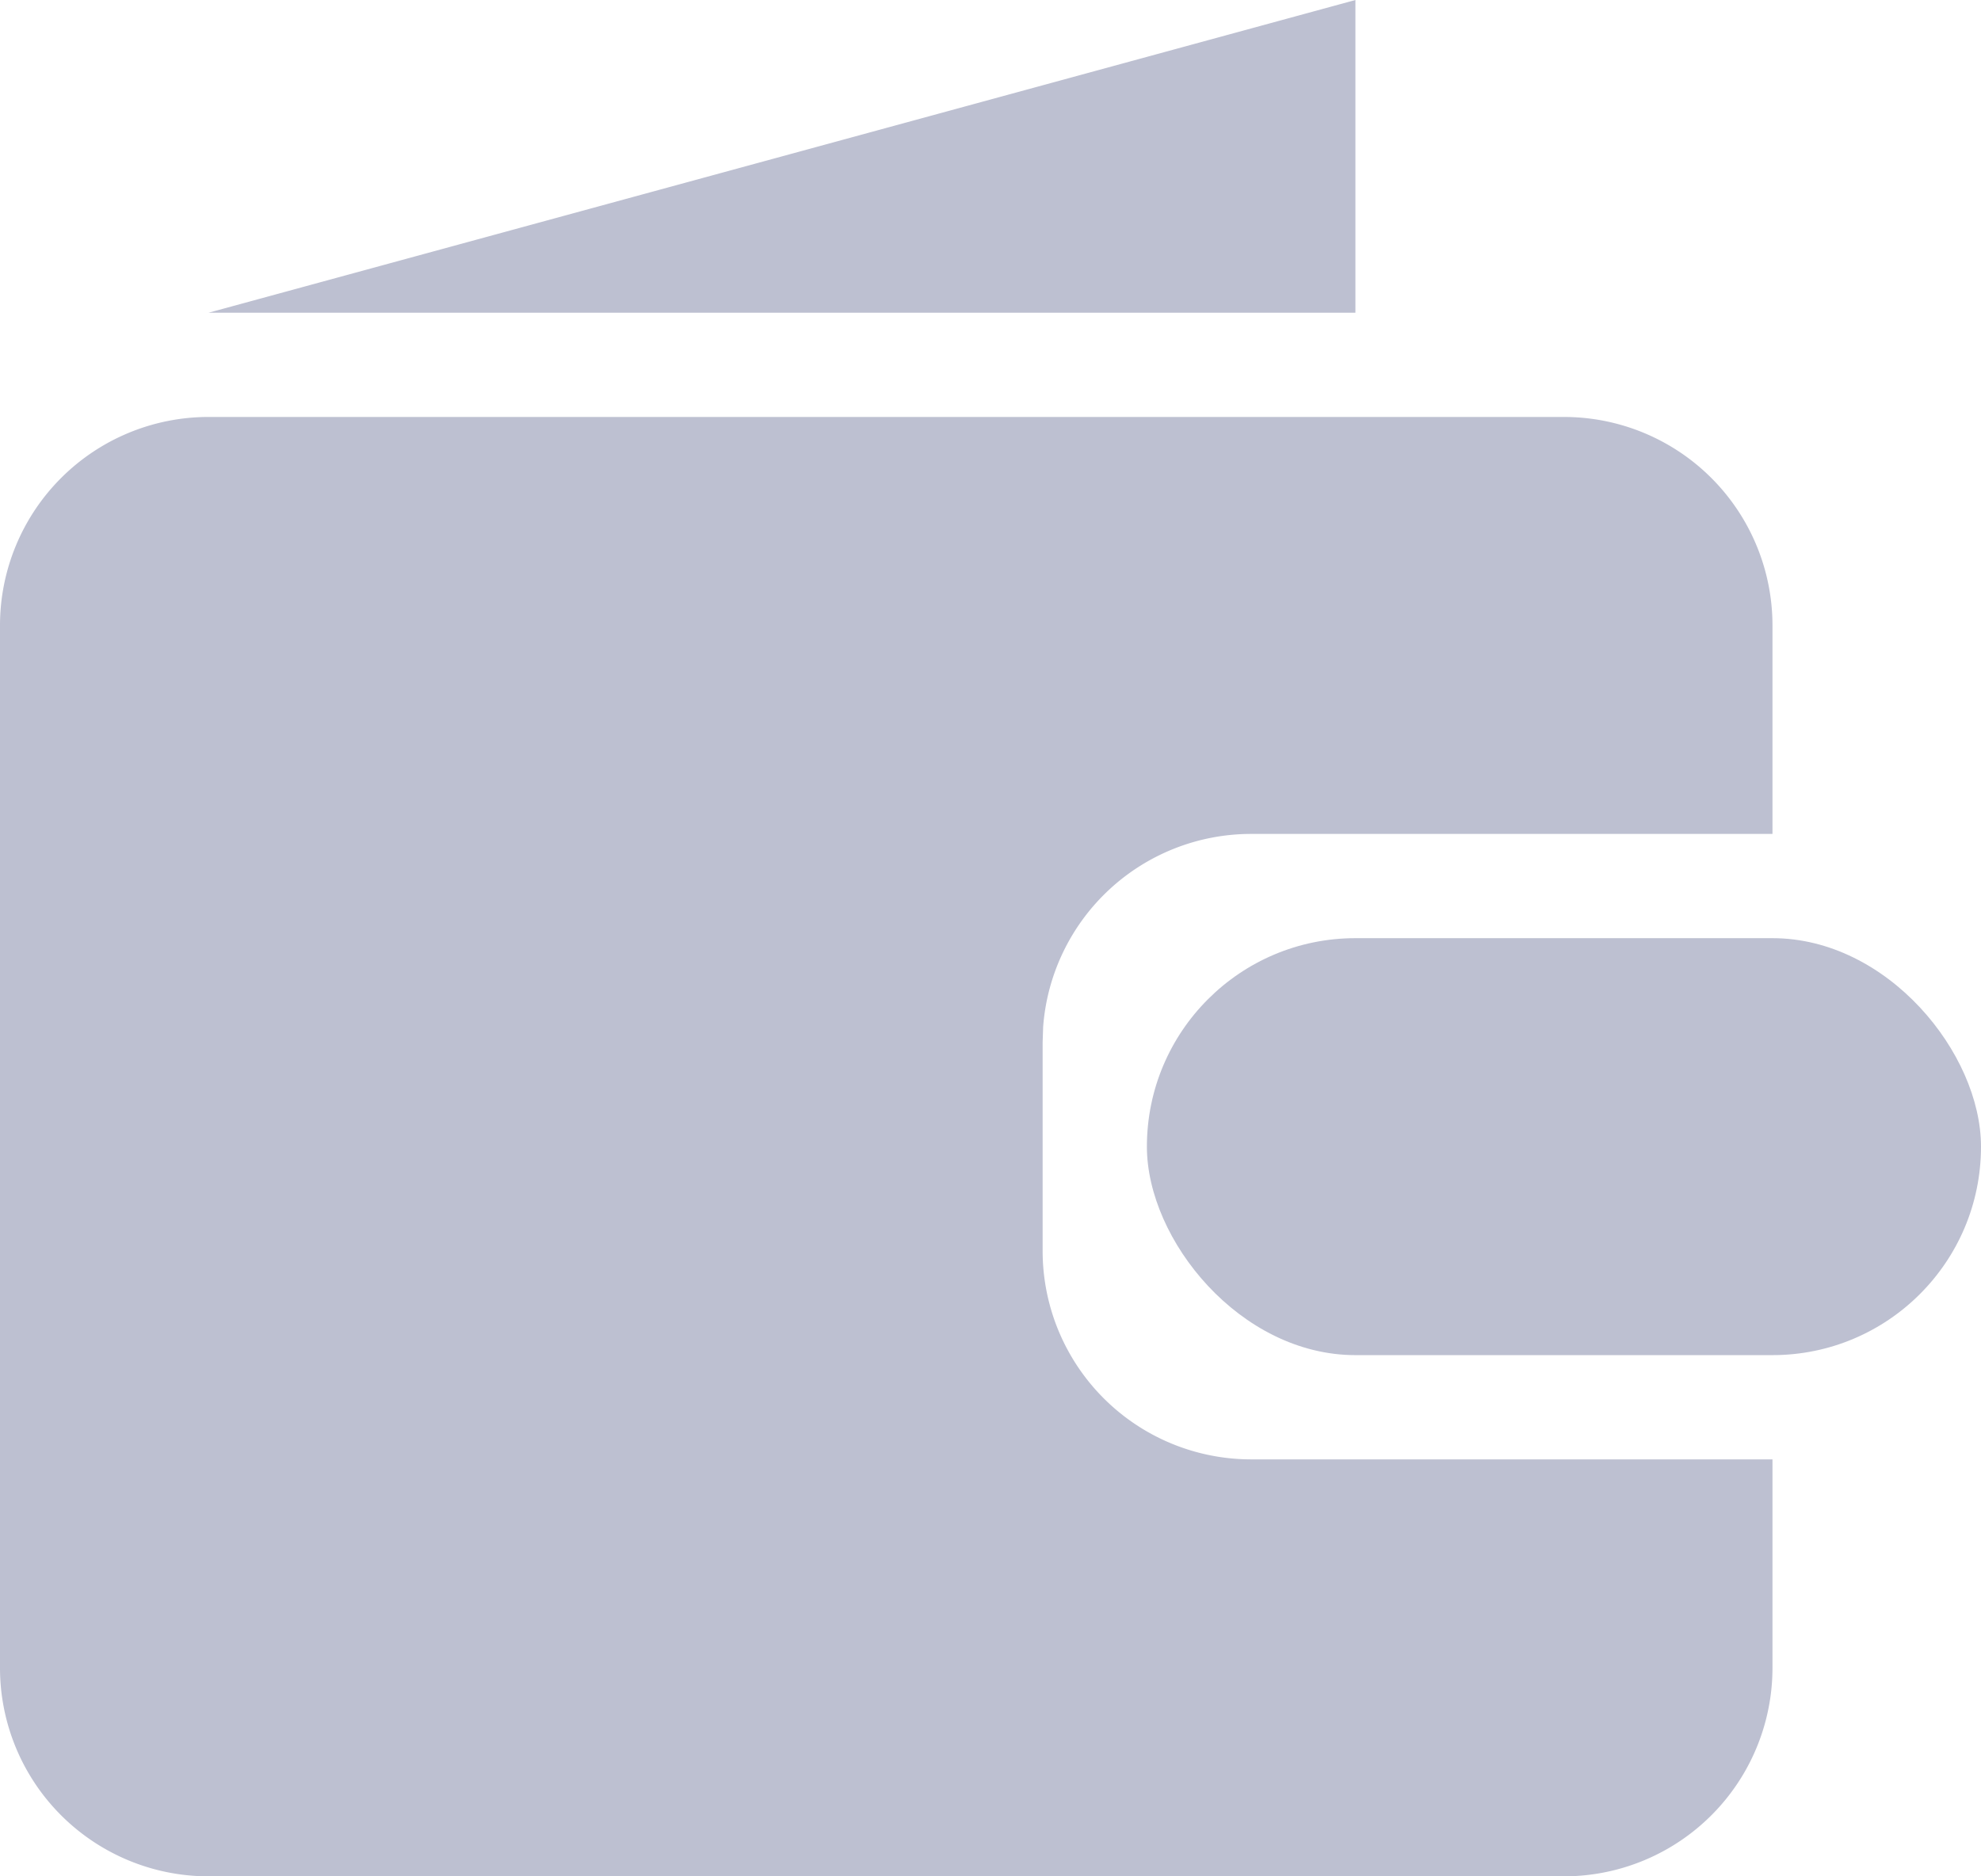 <svg xmlns="http://www.w3.org/2000/svg" width="19" height="18" fill-rule="evenodd" fill="#bdc0d1">
<path d="M15 4a2 2 0 0 1 2 2v2h-5a2 2 0 0 0-1.995 1.85L10 10v2a2 2 0 0 0 2 2h5v2a2 2 0 0 1-2 2H2a2 2 0 0 1-2-2V6a2 2 0 0 1 2-2h13z"/>
<rect width="8" height="4" x="11" y="9" rx="2"/>
<path d="M2 3h11V0z"/></svg>